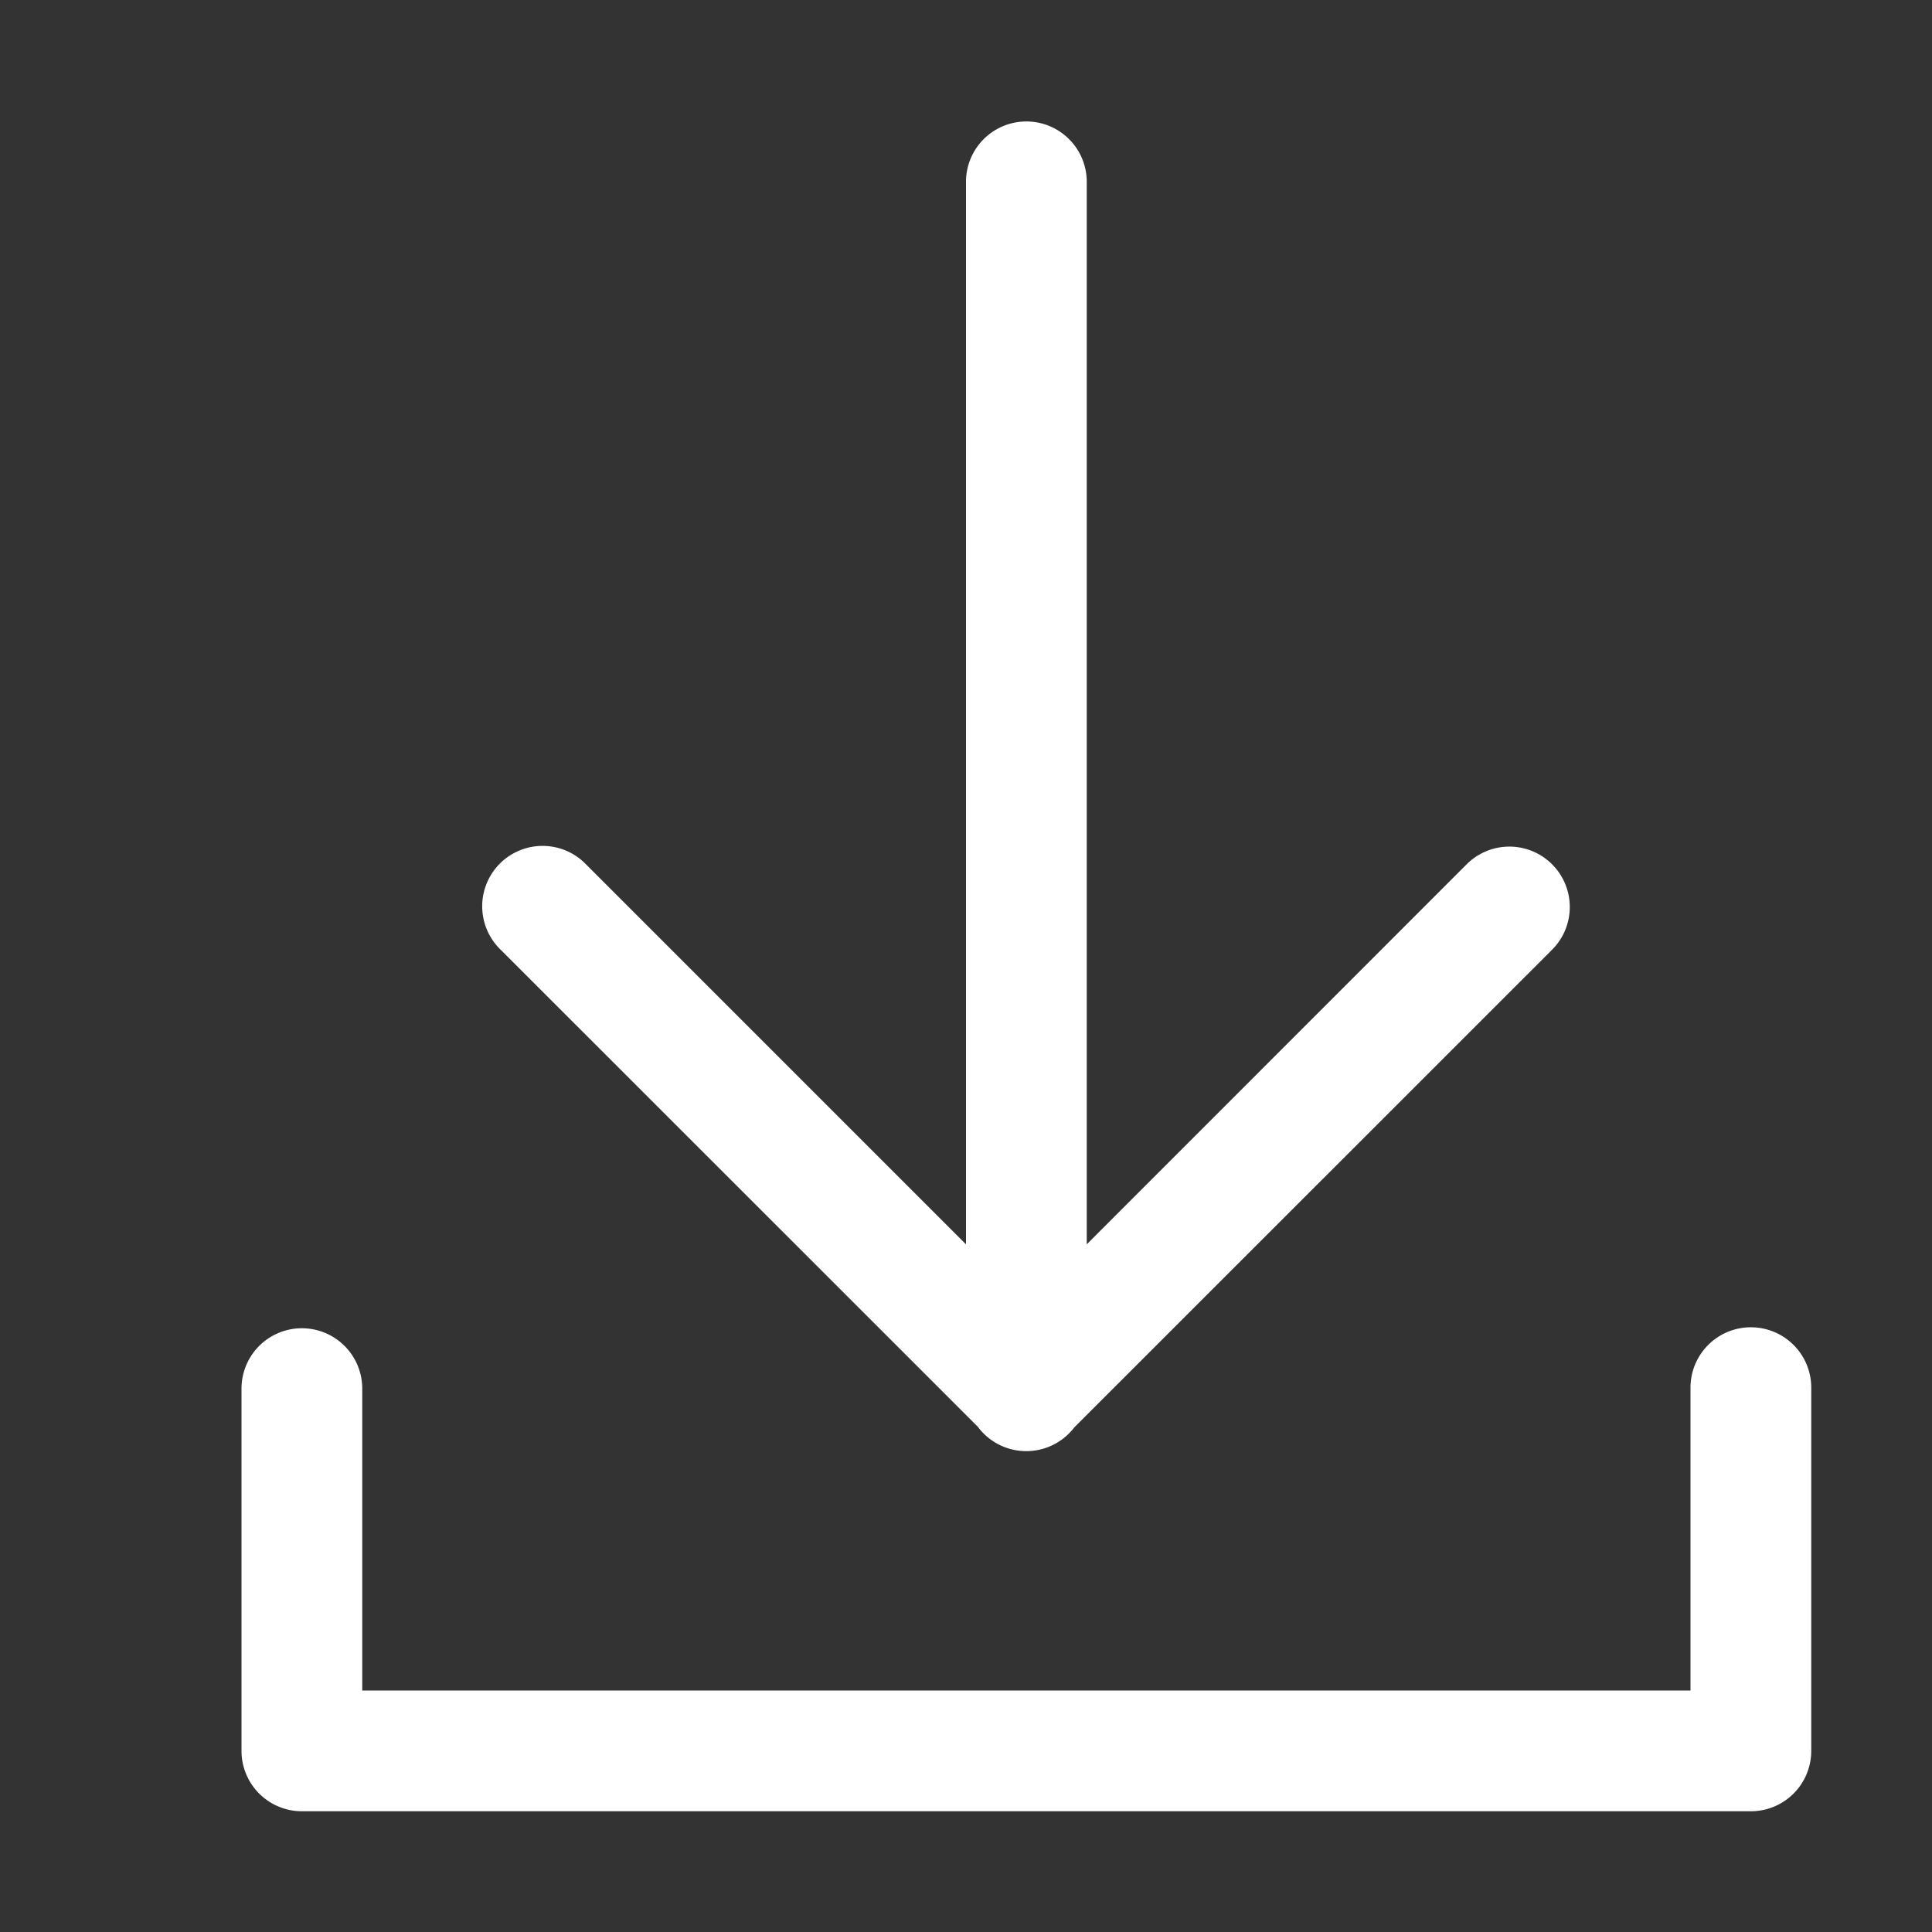<?xml version="1.0" encoding="UTF-8" standalone="no"?>
<svg
   viewBox="0 0 16 16"
   xml:space="preserve"
   version="1.1"
   id="svg4988"
   sodipodi:docname="inject.svg"
   width="16"
   height="16"
   inkscape:version="1.2.1 (9c6d41e410, 2022-07-14)"
   xmlns:inkscape="http://www.inkscape.org/namespaces/inkscape"
   xmlns:sodipodi="http://sodipodi.sourceforge.net/DTD/sodipodi-0.dtd"
   xmlns="http://www.w3.org/2000/svg"
   xmlns:svg="http://www.w3.org/2000/svg"><rect x="0" y="0" width="16" height="16" fill="#333333" stroke="none"/><defs
   id="defs4992" /><sodipodi:namedview
   id="namedview4990"
   pagecolor="#000000"
   bordercolor="#000000"
   borderopacity="0.25"
   inkscape:showpageshadow="2"
   inkscape:pageopacity="0"
   inkscape:pagecheckerboard="0"
   inkscape:deskcolor="#d1d1d1"
   showgrid="true"
   inkscape:zoom="43.85"
   inkscape:cx="11.744584"
   inkscape:cy="8.3238312"
   inkscape:window-width="1920"
   inkscape:window-height="1057"
   inkscape:window-x="-8"
   inkscape:window-y="-8"
   inkscape:window-maximized="1"
   inkscape:current-layer="g4986"><inkscape:grid
     type="xygrid"
     id="grid5111" /></sodipodi:namedview>
    <g
   fill="#ffffff"
   id="g4986"
   transform="translate(-1.5,-1.997)">
        <path
   fill="#ffffff"
   d="M 222.492,95.006 A 0.5,0.5 0 0 0 222,95.512 v 8.793 l -3.146,-3.147 a 0.5,0.5 0 1 0 -0.708,0.707 l 3.958,3.957 a 0.5,0.5 0 0 0 0.792,0.002 0.5,0.5 0 0 0 0.004,-0.006 l 3.954,-3.953 a 0.5,0.5 0 1 0 -0.707,-0.707 L 223,104.305 v -8.793 a 0.5,0.5 0 0 0 -0.508,-0.506 z"
   transform="matrix(-1,0,0,1,232.5,-92.003)"
   id="path4982" />
        <path
   fill="#ffffff"
   d="M 216.492,104.992 A 0.5,0.5 0 0 0 216,105.5 v 3 a 0.5,0.5 0 0 0 0.5,0.5 h 12 a 0.5,0.5 0 0 0 0.5,-0.5 v -3 a 0.5,0.5 0 1 0 -1,0 v 2.5 h -11 v -2.5 a 0.5,0.5 0 0 0 -0.508,-0.508 z"
   transform="matrix(-1,0,0,1,232.5,-92.003)"
   id="path4984" />
    </g>
</svg>
